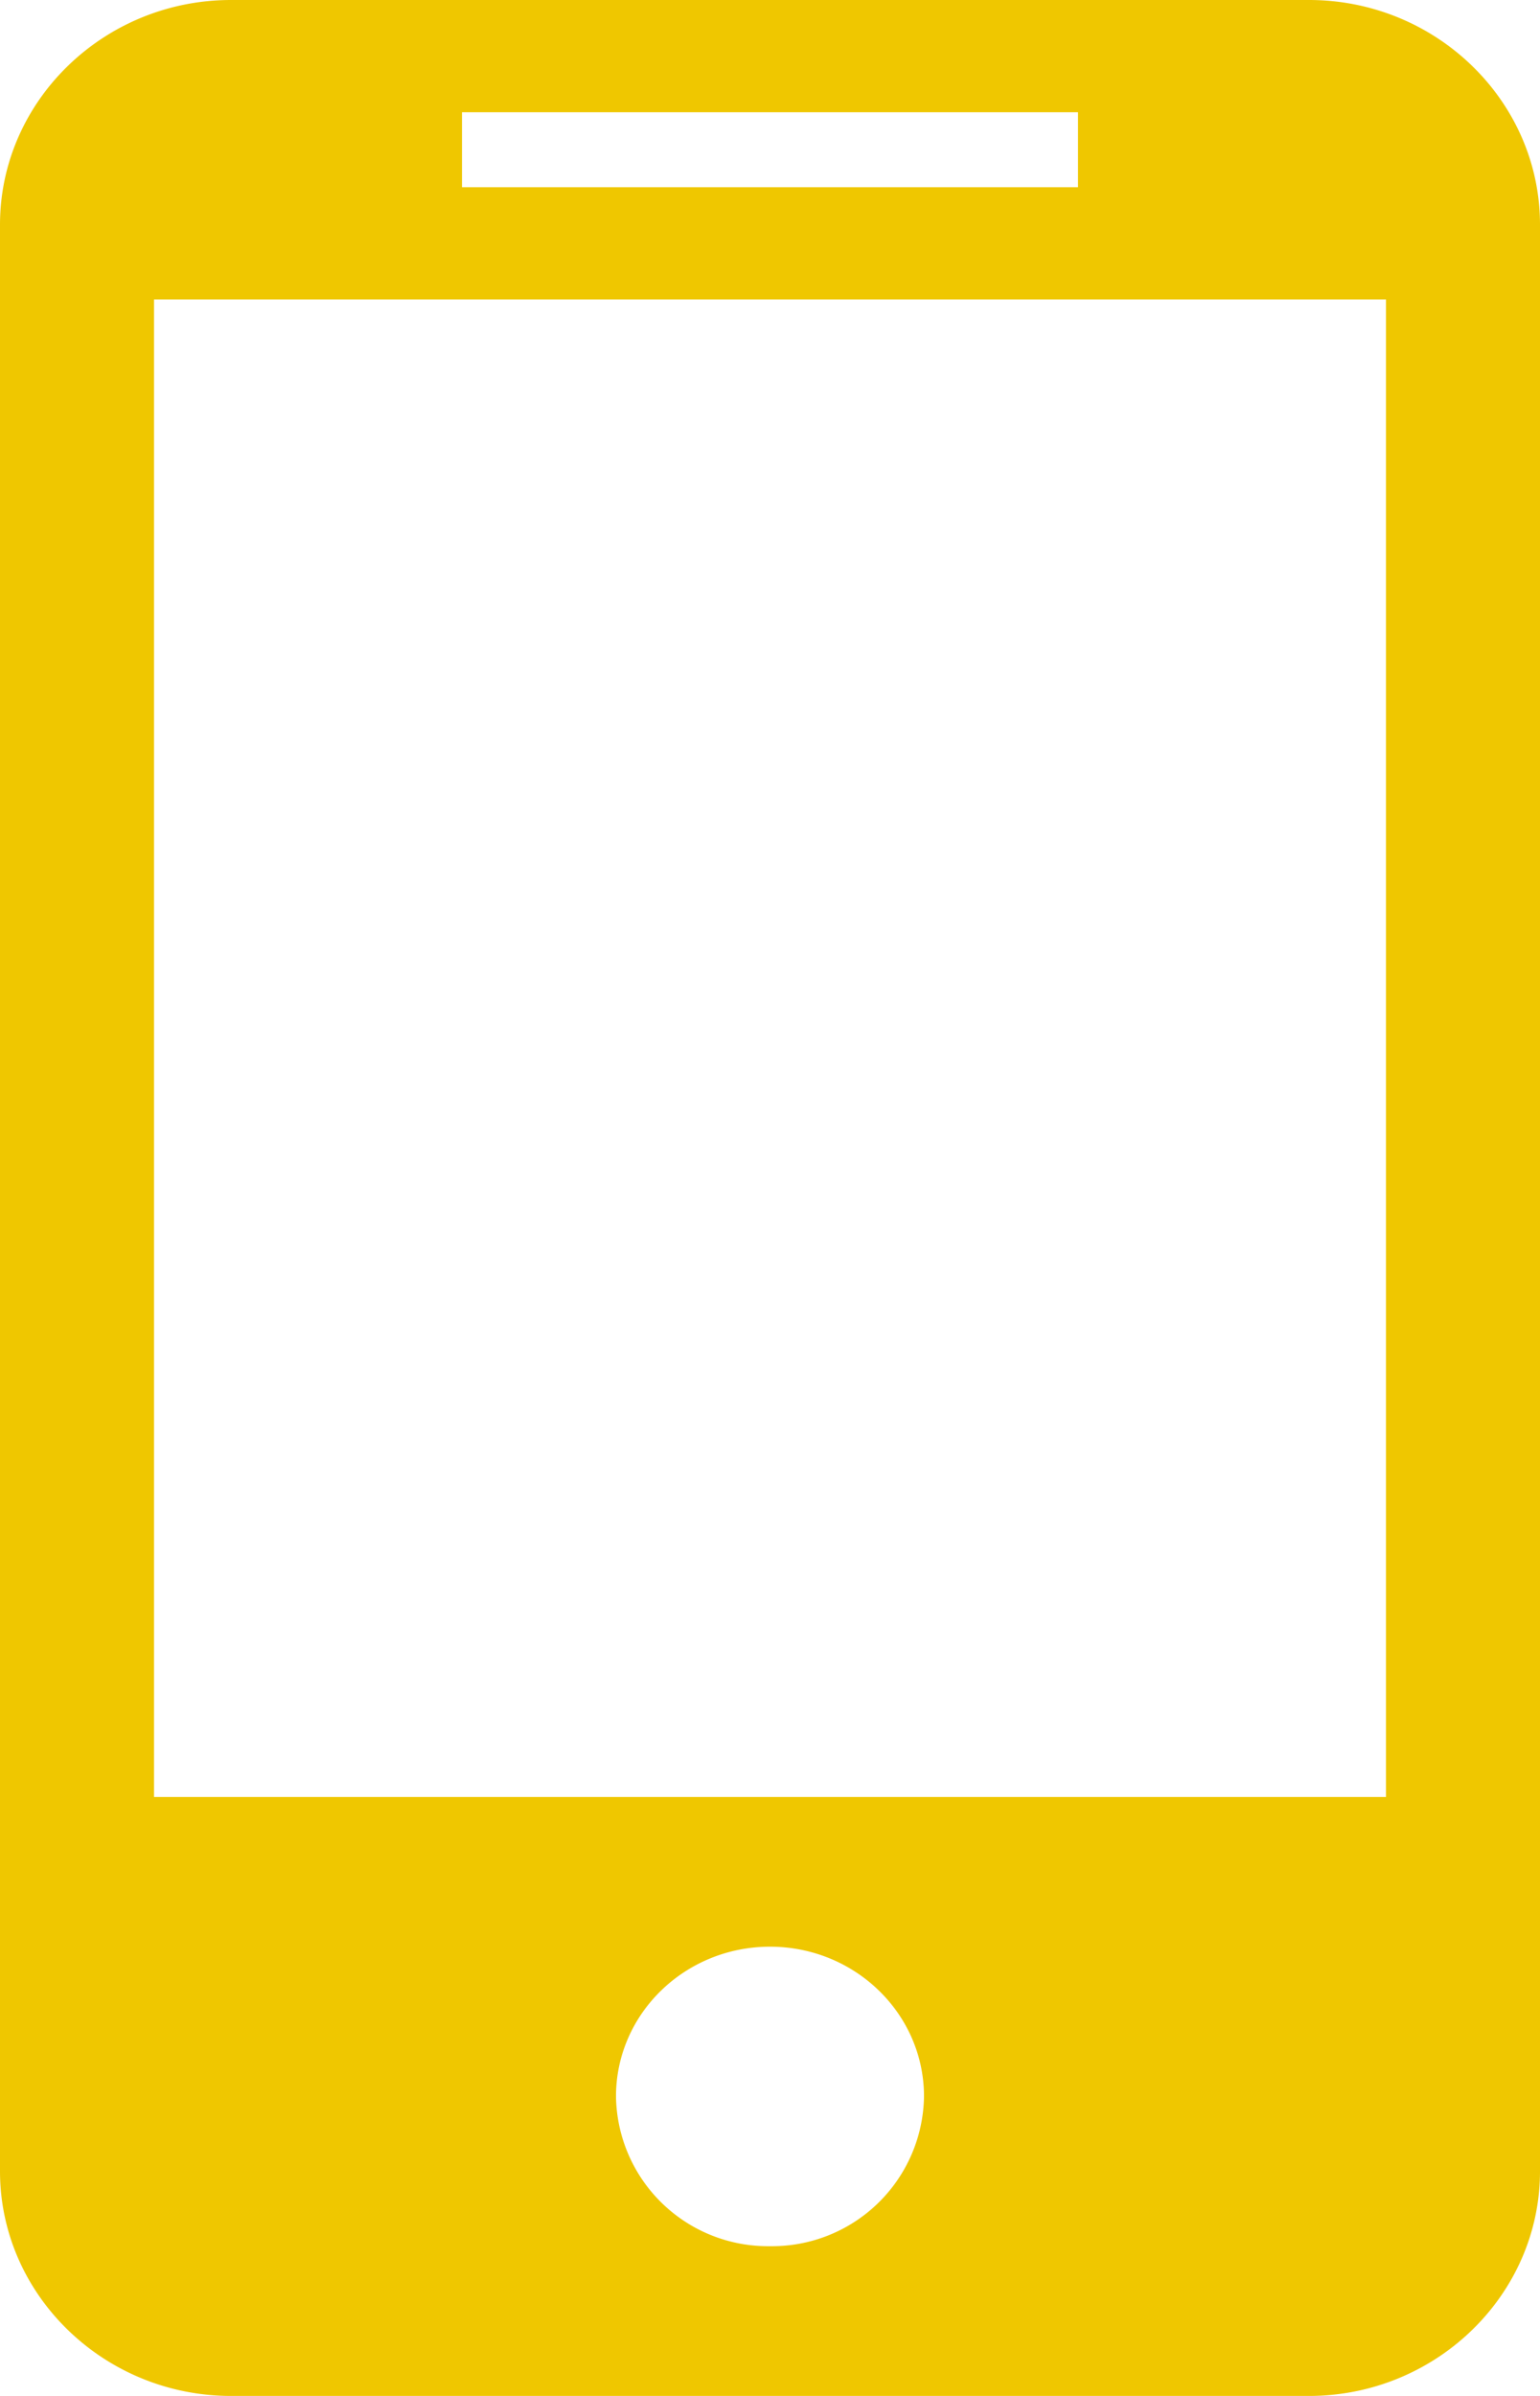 <svg xmlns="http://www.w3.org/2000/svg" width="9" height="14" viewBox="0 0 9 14">
    <path fill="#EFC700" fill-rule="nonzero" d="M7.65 0h-6.3C.607 0 0 .59 0 1.313v11.374C0 13.41.608 14 1.35 14h6.3C8.392 14 9 13.41 9 12.687V1.313C9 .59 8.393 0 7.65 0zM2.7.656h3.6v.438H2.7V.656zm1.8 12.469a.888.888 0 0 1-.9-.875c0-.483.403-.875.9-.875s.9.392.9.875a.888.888 0 0 1-.9.875zM8.1 10.5H.9V1.75h7.2v8.75z"/>
</svg>
